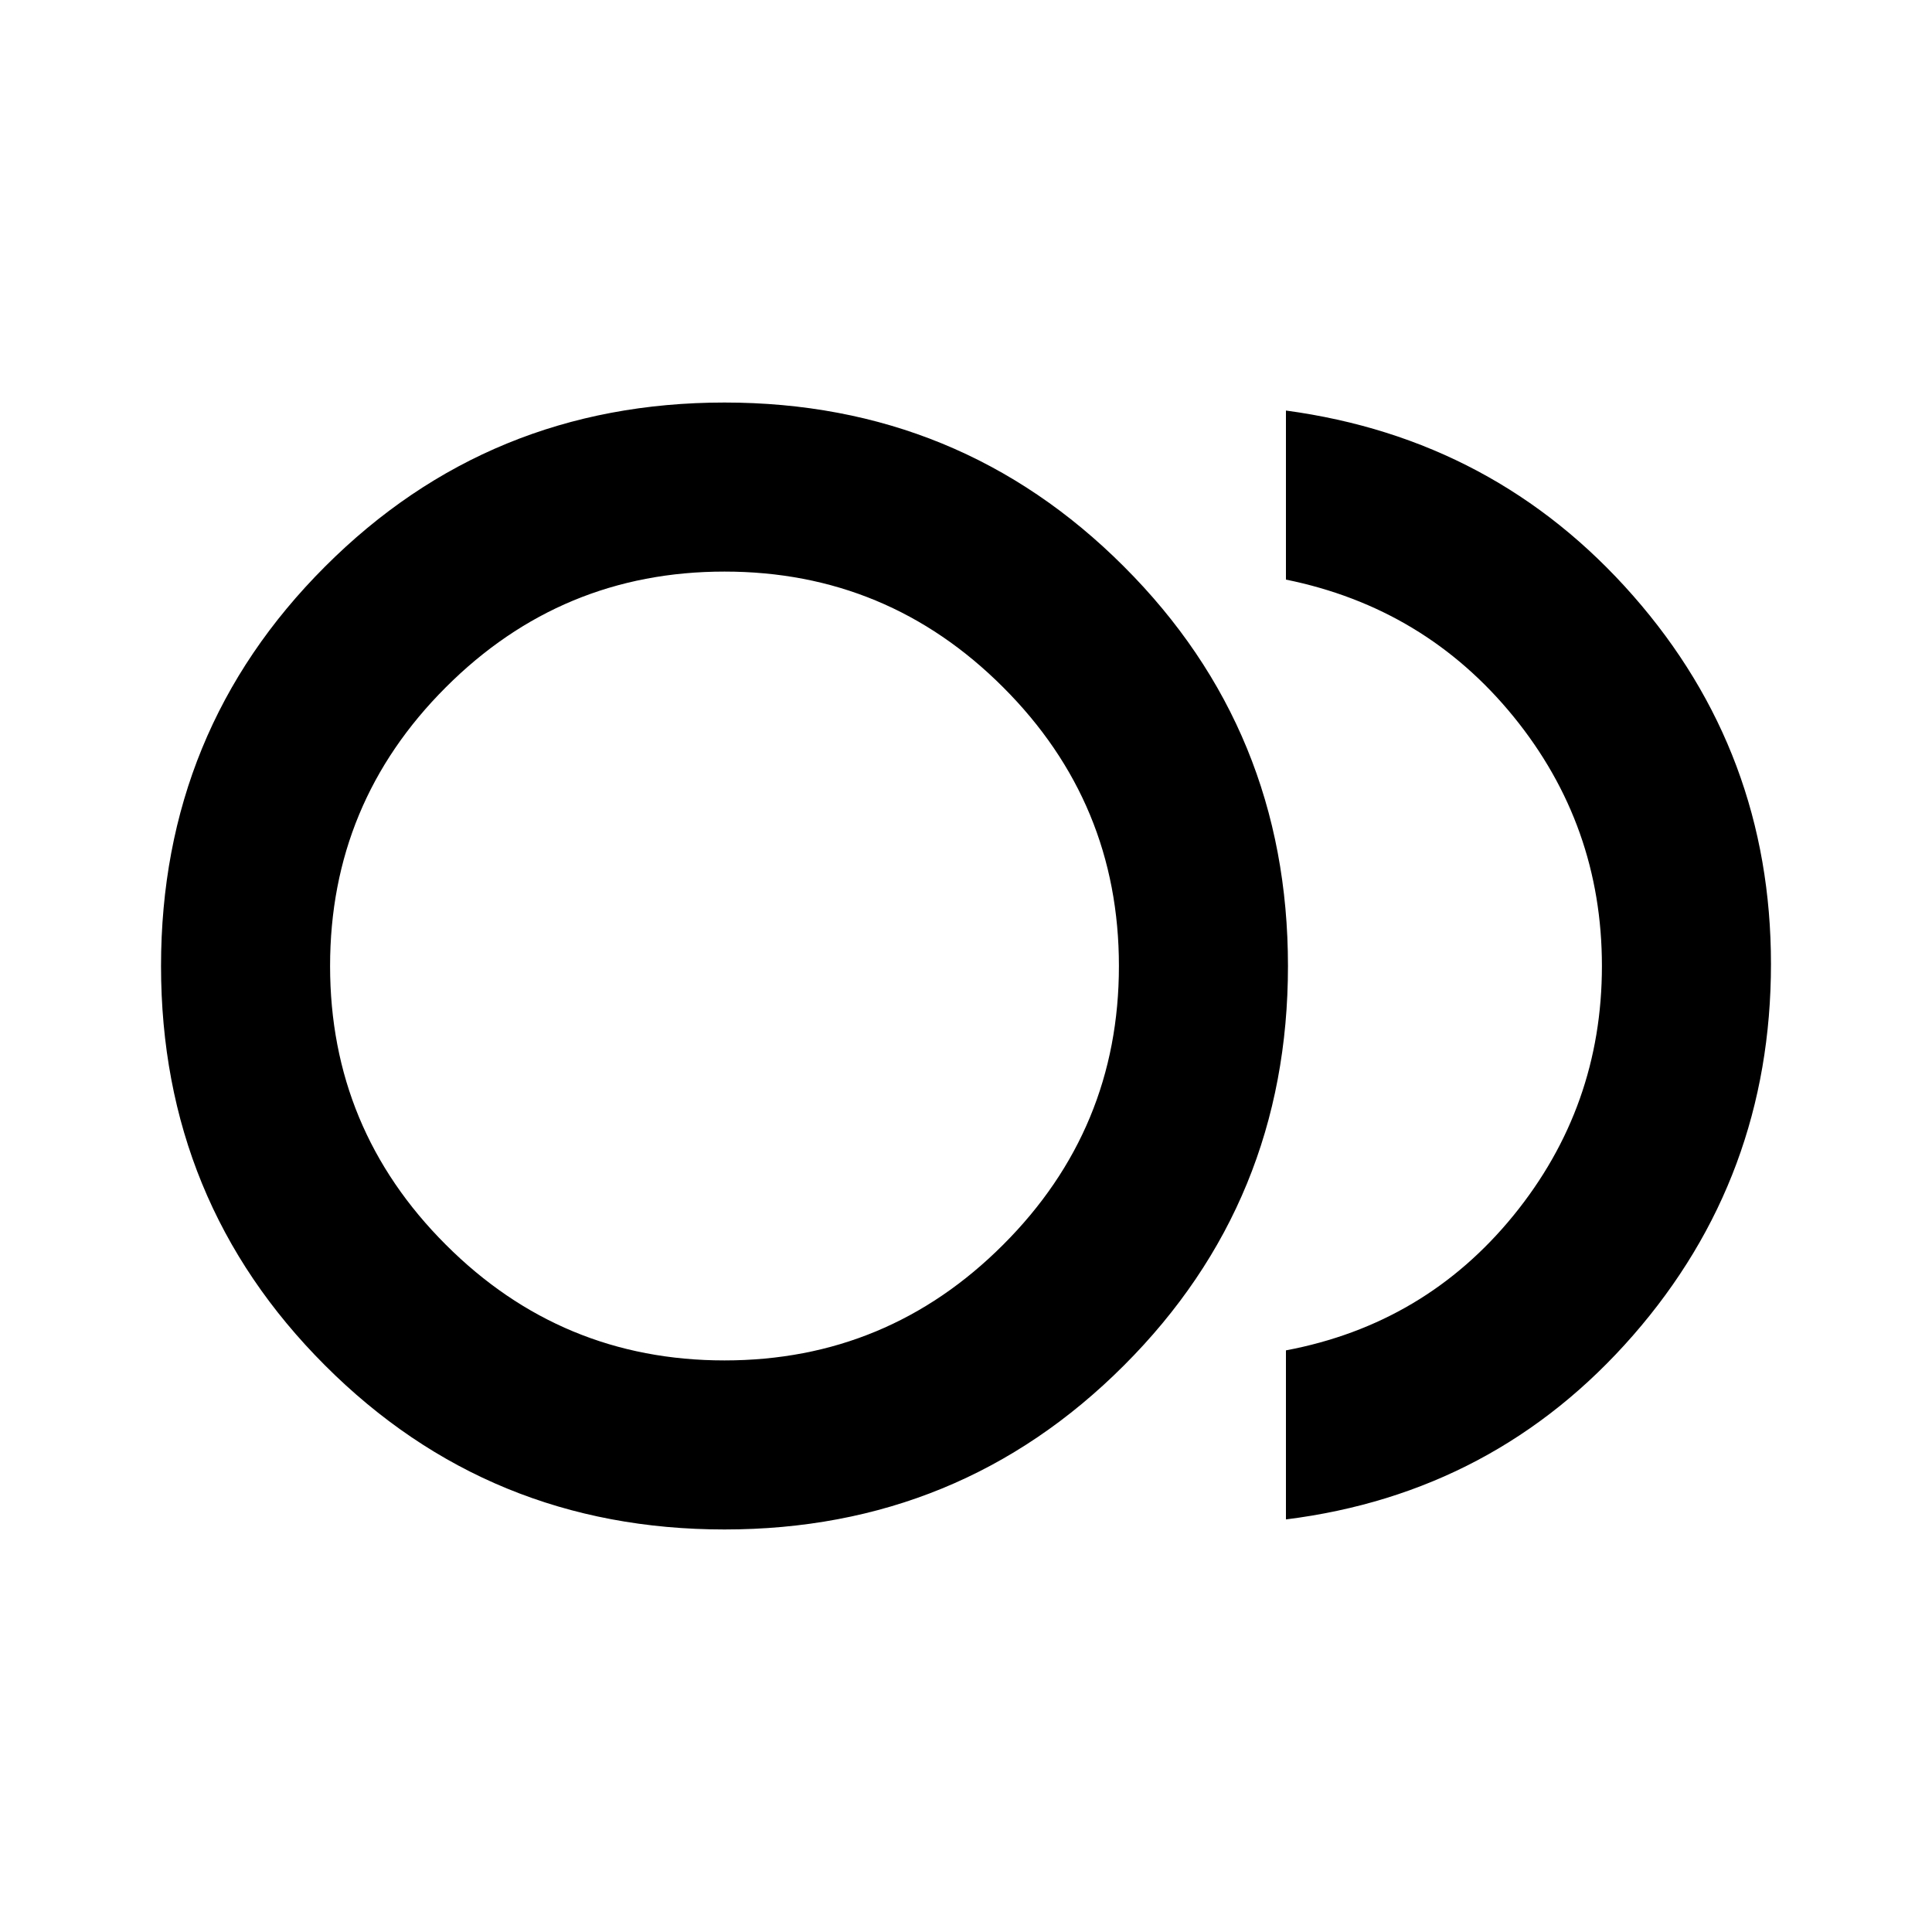 <svg xmlns="http://www.w3.org/2000/svg" height="20" width="20"><path d="M7.5 15.833Q5.062 15.833 3.365 14.135Q1.667 12.438 1.667 10Q1.667 7.562 3.365 5.865Q5.062 4.167 7.5 4.167Q9.938 4.167 11.635 5.865Q13.333 7.562 13.333 10Q13.333 12.438 11.635 14.135Q9.938 15.833 7.5 15.833ZM7.5 10Q7.5 10 7.5 10Q7.5 10 7.5 10Q7.5 10 7.5 10Q7.5 10 7.5 10Q7.5 10 7.5 10Q7.5 10 7.5 10Q7.5 10 7.5 10Q7.5 10 7.5 10ZM13.312 15.729V13.979Q14.75 13.708 15.667 12.583Q16.583 11.458 16.583 10Q16.583 8.542 15.667 7.417Q14.75 6.292 13.312 6V4.25Q15.479 4.542 16.906 6.167Q18.333 7.792 18.333 9.979Q18.333 12.188 16.906 13.823Q15.479 15.458 13.312 15.729ZM7.5 14.083Q9.188 14.083 10.385 12.885Q11.583 11.688 11.583 10Q11.583 8.312 10.385 7.115Q9.188 5.917 7.5 5.917Q5.812 5.917 4.615 7.115Q3.417 8.312 3.417 10Q3.417 11.688 4.615 12.885Q5.812 14.083 7.5 14.083Z"/></svg>
